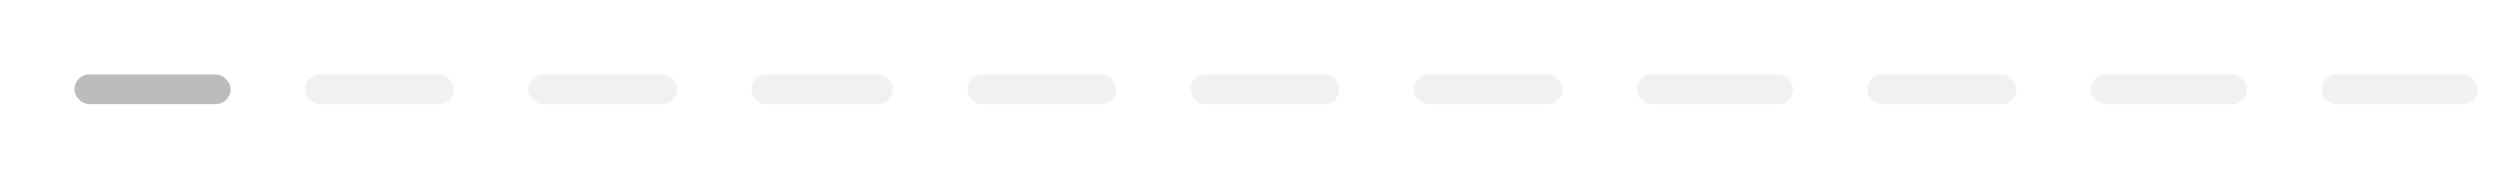 <svg width="336" height="24" viewBox="0 0 336 24" fill="none" xmlns="http://www.w3.org/2000/svg">
<rect x="10" y="10" width="21" height="4" rx="2" fill="#BCBCBC"/>
<rect opacity="0.2" x="41" y="10" width="20" height="4" rx="2" fill="#BCBCBC"/>
<rect opacity="0.2" x="71" y="10" width="20" height="4" rx="2" fill="#BCBCBC"/>
<rect opacity="0.2" x="101" y="10" width="19" height="4" rx="2" fill="#BCBCBC"/>
<rect opacity="0.2" x="130" y="10" width="20" height="4" rx="2" fill="#BCBCBC"/>
<rect opacity="0.2" x="160" y="10" width="20" height="4" rx="2" fill="#BCBCBC"/>
<rect opacity="0.2" x="190" y="10" width="20" height="4" rx="2" fill="#BCBCBC"/>
<rect opacity="0.2" x="220" y="10" width="21" height="4" rx="2" fill="#BCBCBC"/>
<rect opacity="0.2" x="251" y="10" width="20" height="4" rx="2" fill="#BCBCBC"/>
<rect opacity="0.2" x="281" y="10" width="21" height="4" rx="2" fill="#BCBCBC"/>
<rect opacity="0.2" x="312" y="10" width="21" height="4" rx="2" fill="#BCBCBC"/>
</svg>
